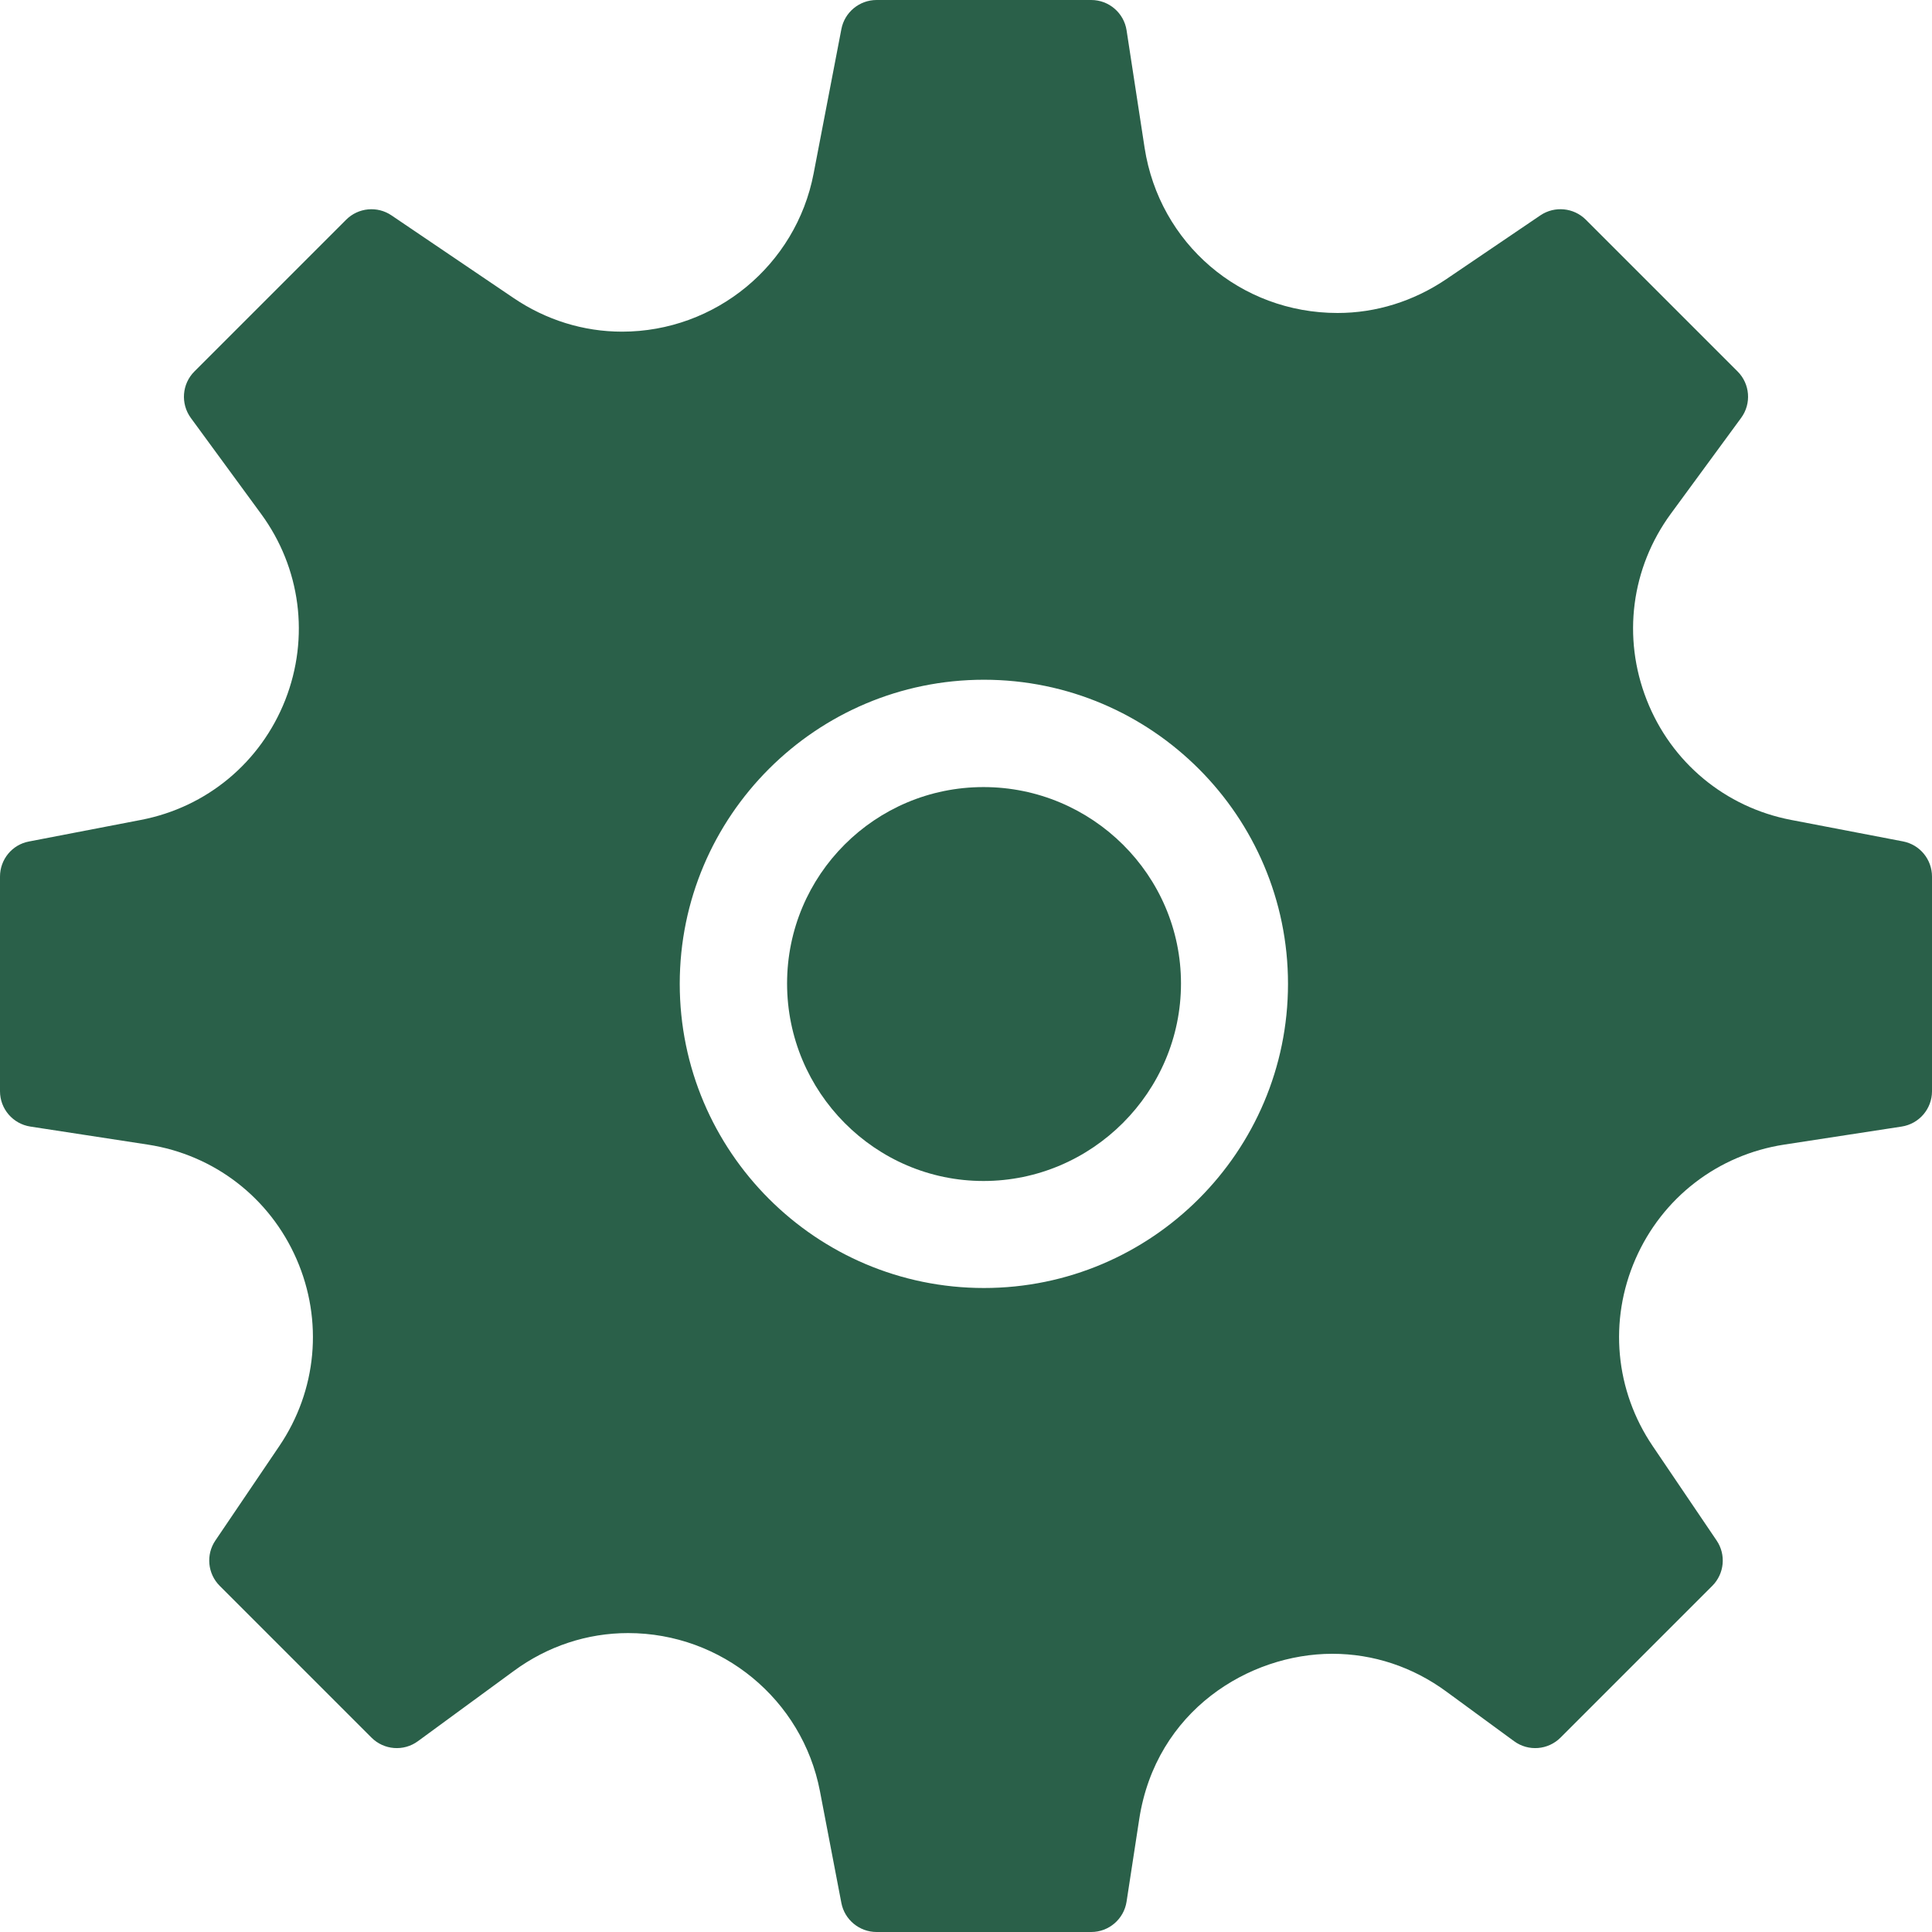 <svg xmlns="http://www.w3.org/2000/svg" xmlns:xlink="http://www.w3.org/1999/xlink" width="18" height="18" viewBox="0 0 18 18" fill="none">
<path   fill-rule="evenodd"  fill="#2A6049"  d="M10.167 0C10.331 0 10.471 0.12 10.496 0.282L10.664 1.377C10.802 2.269 11.557 2.916 12.462 2.916C12.82 2.916 13.169 2.807 13.473 2.602L14.352 2.006C14.484 1.917 14.662 1.934 14.775 2.047L16.189 3.461C16.305 3.577 16.319 3.761 16.222 3.893L15.567 4.786C15.197 5.291 15.113 5.939 15.342 6.521C15.57 7.103 16.073 7.521 16.687 7.639L17.729 7.839C17.887 7.869 18 8.007 18 8.167L18 10.167C18 10.331 17.88 10.471 17.717 10.496L16.623 10.664C16.005 10.759 15.487 11.158 15.237 11.731C14.987 12.304 15.047 12.955 15.398 13.473L15.993 14.352C16.083 14.484 16.066 14.662 15.953 14.775L14.539 16.189C14.423 16.305 14.239 16.32 14.106 16.222L13.478 15.762C13.163 15.53 12.795 15.408 12.413 15.408C11.637 15.408 10.77 15.937 10.614 16.948L10.496 17.717C10.471 17.88 10.331 18 10.167 18L8.167 18C8.007 18 7.869 17.886 7.839 17.73L7.639 16.687C7.475 15.834 6.723 15.215 5.852 15.215C5.47 15.215 5.101 15.337 4.787 15.568L3.894 16.222C3.761 16.32 3.577 16.305 3.461 16.189L2.047 14.775C1.934 14.662 1.917 14.484 2.007 14.352L2.602 13.473C2.953 12.955 3.013 12.304 2.763 11.731C2.513 11.158 1.995 10.759 1.377 10.664L0.283 10.496C0.12 10.471 0 10.331 0 10.167L0 8.167C0 8.007 0.113 7.869 0.27 7.84L1.313 7.639C1.927 7.521 2.429 7.103 2.658 6.521C2.886 5.939 2.802 5.291 2.432 4.787L1.778 3.894C1.681 3.761 1.695 3.577 1.811 3.461L3.225 2.047C3.338 1.934 3.516 1.917 3.648 2.007L4.784 2.776C5.086 2.981 5.436 3.09 5.795 3.09C6.665 3.09 7.416 2.471 7.58 1.618L7.839 0.271C7.869 0.114 8.007 0 8.167 0L10.167 0ZM6.333 9.166C6.333 7.604 7.604 6.333 9.167 6.333C10.729 6.333 12 7.604 12 9.166C12 10.729 10.729 12 9.167 12C7.604 12 6.333 10.729 6.333 9.166Z">
</path>
<path d="M9.163 7.333C8.152 7.333 7.333 8.152 7.333 9.163C7.333 10.174 8.152 11.003 9.163 11.003C10.174 11.003 11.003 10.174 11.003 9.163C11.003 8.152 10.174 7.333 9.163 7.333Z"   fill="#2A6049" >
</path>
</svg>
